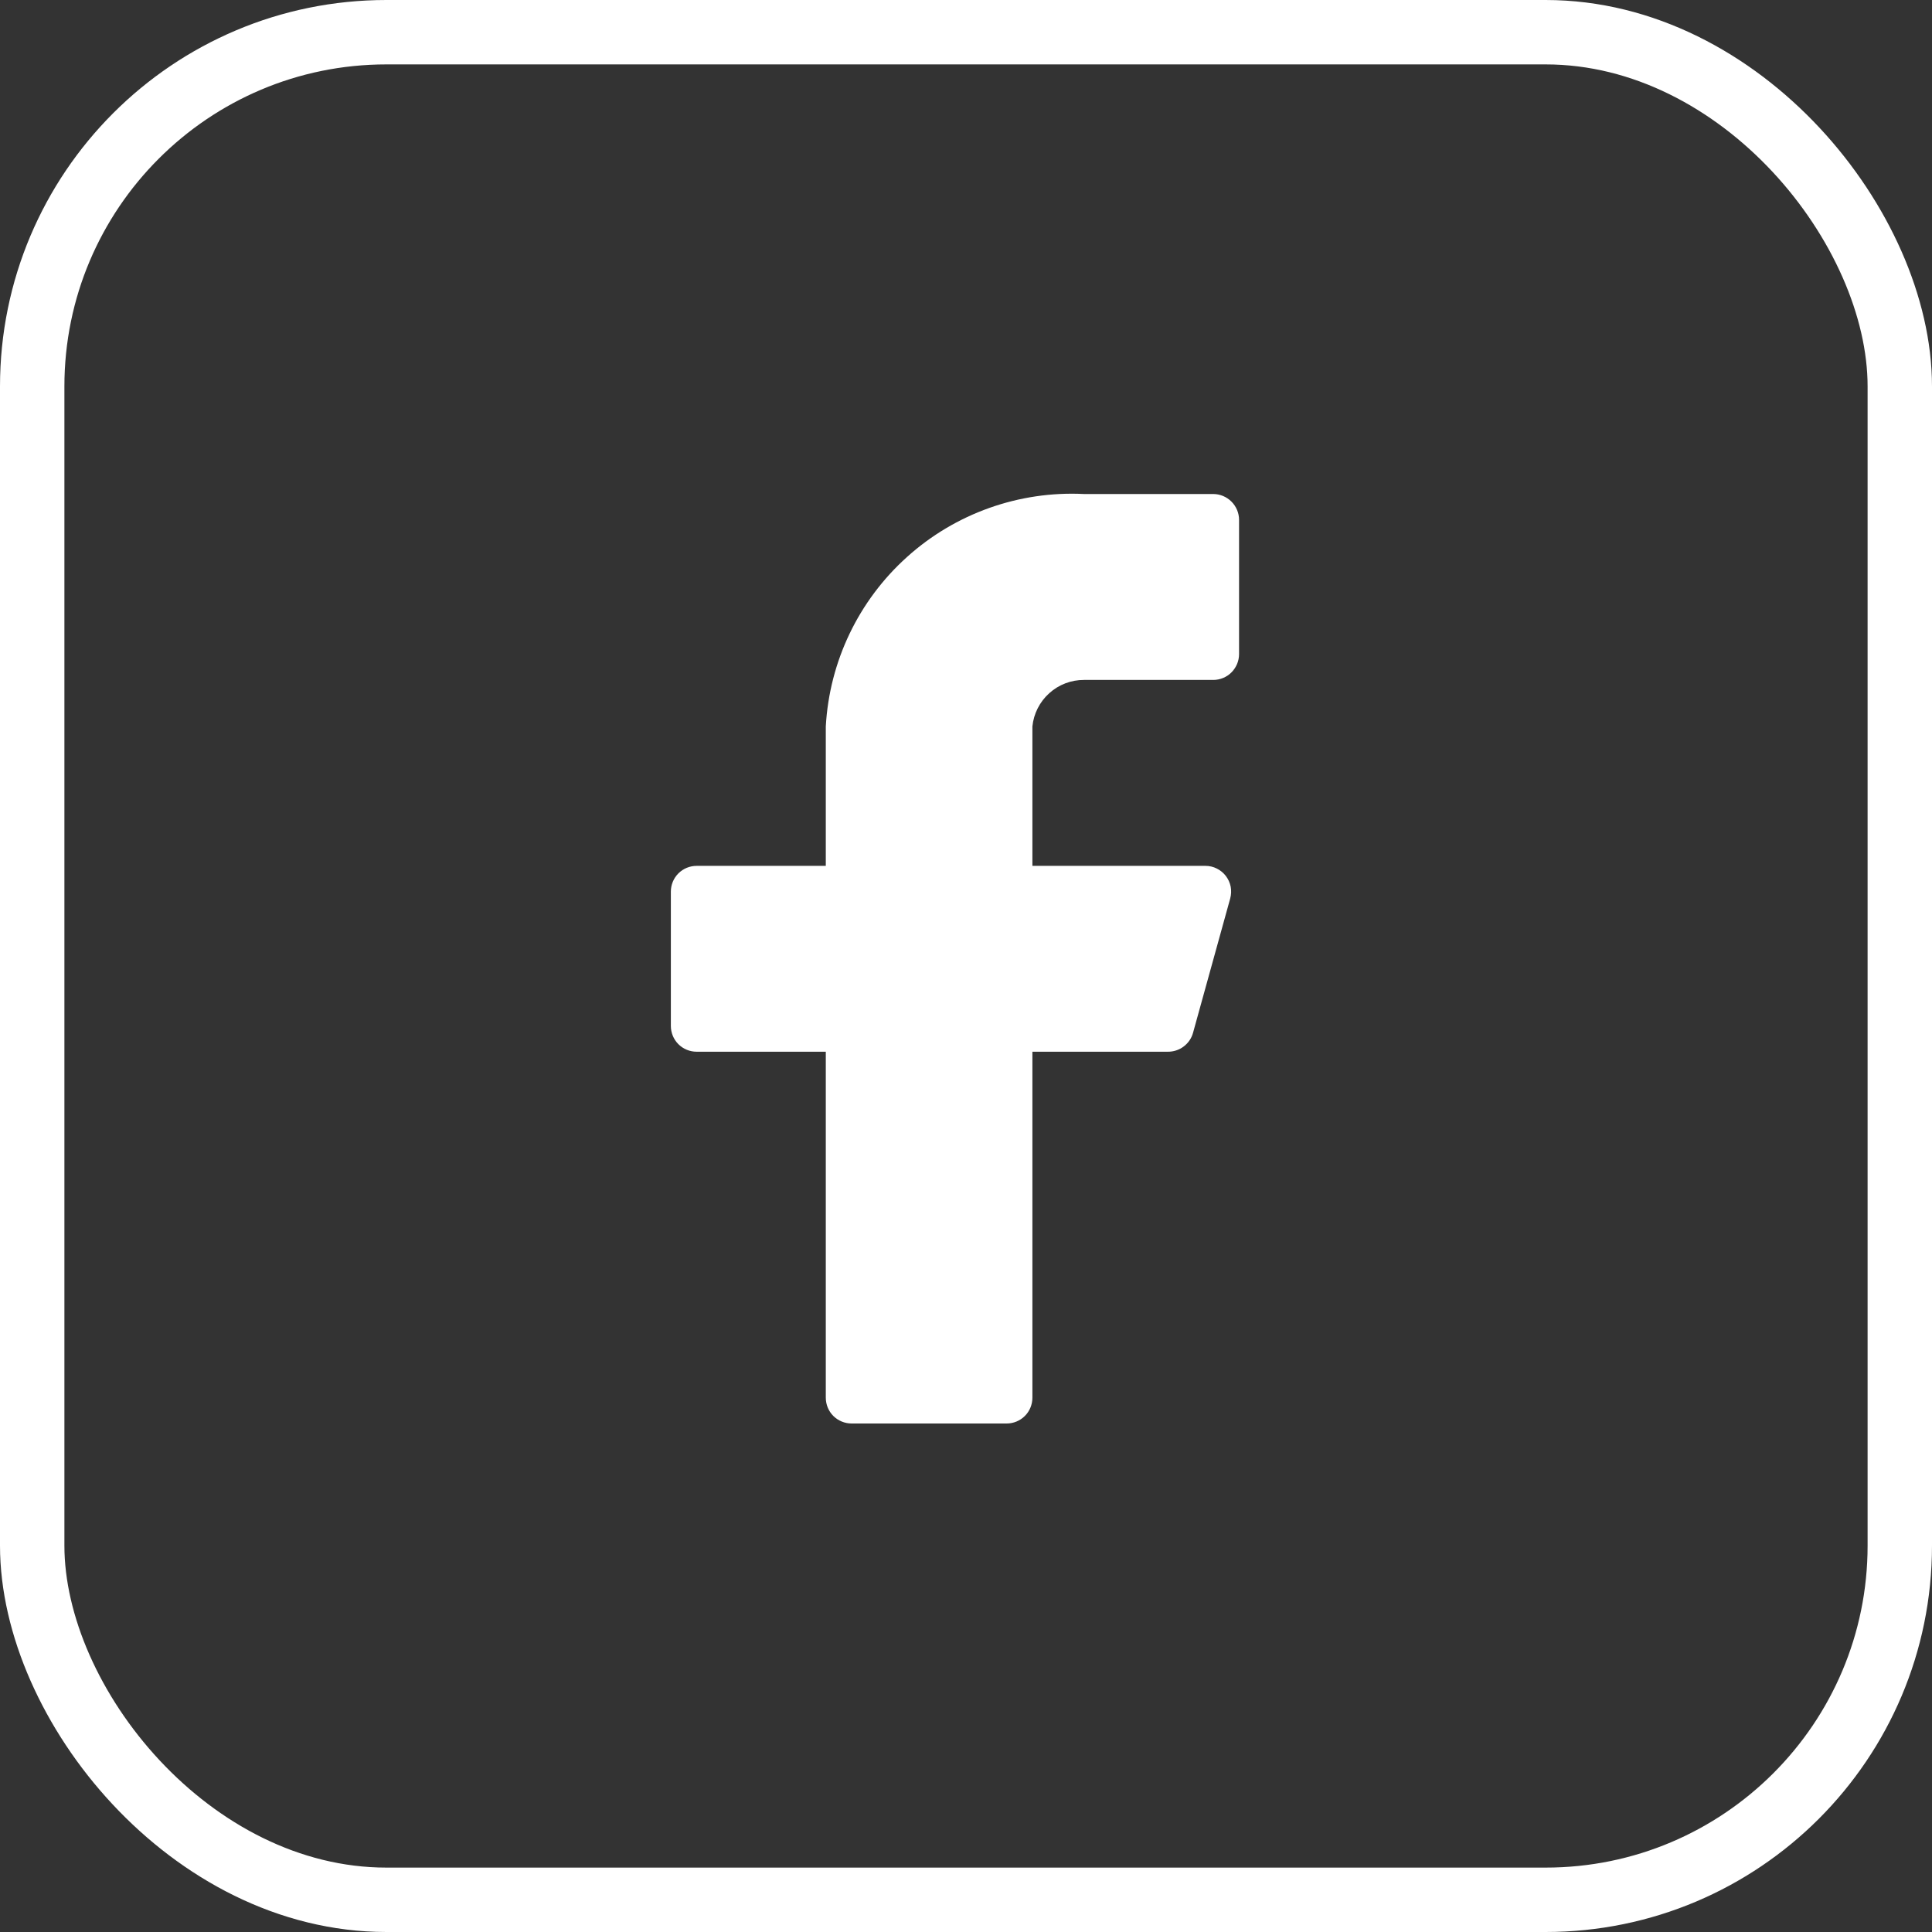 <svg width="30" height="30" viewBox="0 0 30 30" fill="none" xmlns="http://www.w3.org/2000/svg">
<rect x="0" y="0" width="30" height="30" fill="#333333" stroke="none"/>
<rect x="0.5" y="0.5" width="29" height="29" rx="5.5" stroke="white"/>
<path d="M19.24 8.072C19.24 7.966 19.197 7.864 19.122 7.789C19.047 7.714 18.945 7.671 18.839 7.671H16.833C15.824 7.621 14.835 7.972 14.084 8.649C13.332 9.325 12.879 10.271 12.823 11.28V13.445H10.818C10.711 13.445 10.609 13.487 10.534 13.562C10.459 13.637 10.417 13.739 10.417 13.845V15.93C10.417 16.037 10.459 16.139 10.534 16.214C10.609 16.289 10.711 16.331 10.818 16.331H12.823V21.703C12.823 21.81 12.865 21.912 12.94 21.987C13.016 22.062 13.118 22.104 13.224 22.104H15.63C15.737 22.104 15.839 22.062 15.914 21.987C15.989 21.912 16.031 21.81 16.031 21.703V16.331H18.133C18.222 16.332 18.309 16.304 18.38 16.25C18.451 16.197 18.503 16.121 18.526 16.035L19.103 13.95C19.119 13.89 19.121 13.828 19.11 13.768C19.098 13.708 19.072 13.651 19.035 13.602C18.998 13.554 18.95 13.514 18.895 13.487C18.84 13.459 18.78 13.445 18.718 13.445H16.031V11.28C16.051 11.081 16.145 10.897 16.293 10.764C16.441 10.63 16.634 10.557 16.833 10.558H18.839C18.945 10.558 19.047 10.516 19.122 10.441C19.197 10.365 19.24 10.264 19.24 10.157V8.072Z" fill="white"/>
</svg>
